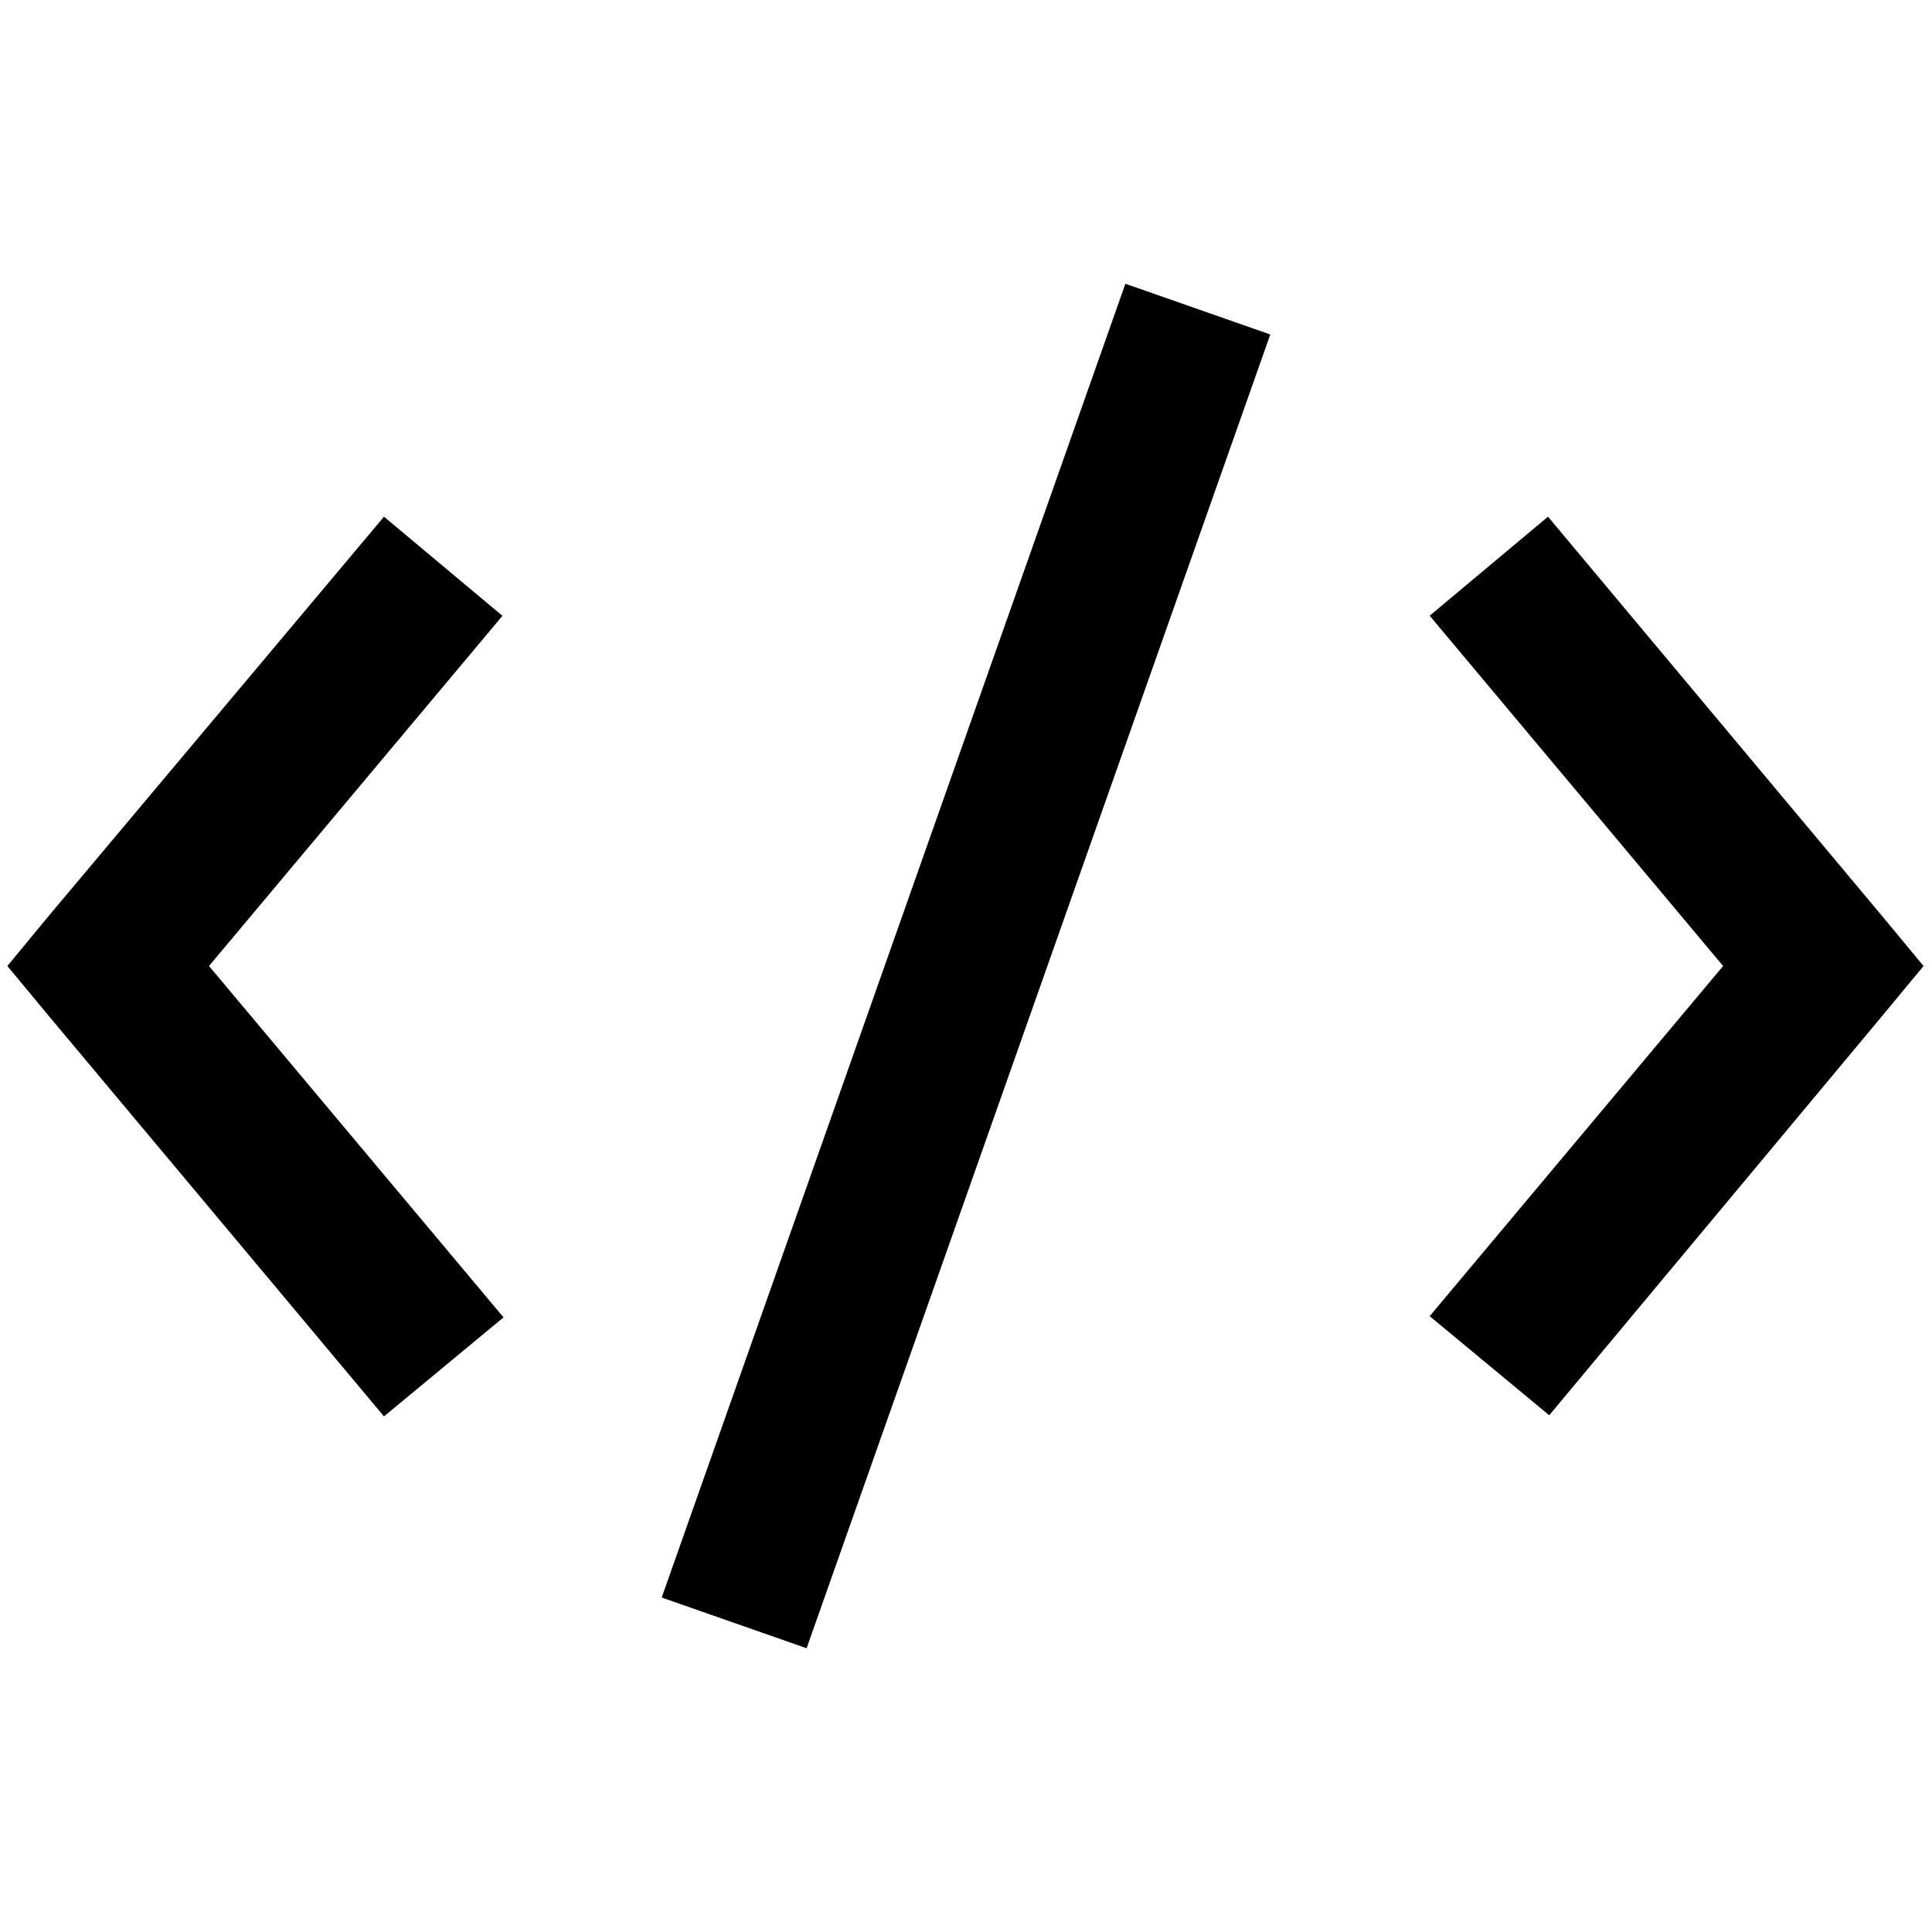 <svg role="img" viewBox="0 0 32 32" xmlns="http://www.w3.org/2000/svg"><path d="m18.64 4.7-7.68 21.76 2.4.84 7.68-21.76ZM6.36 8.558.8 15.179.122 16l.68.82 5.558 6.64 1.98-1.64L3.462 16l4.86-5.8Zm19.28 0-1.96 1.64L28.54 16l-4.86 5.8 1.98 1.641 5.52-6.62.68-.821-.68-.82Zm0 0" style="stroke:none;fill-rule:nonzero;fill:rgb(0%,0%,0%);fill-opacity:1"/></svg>